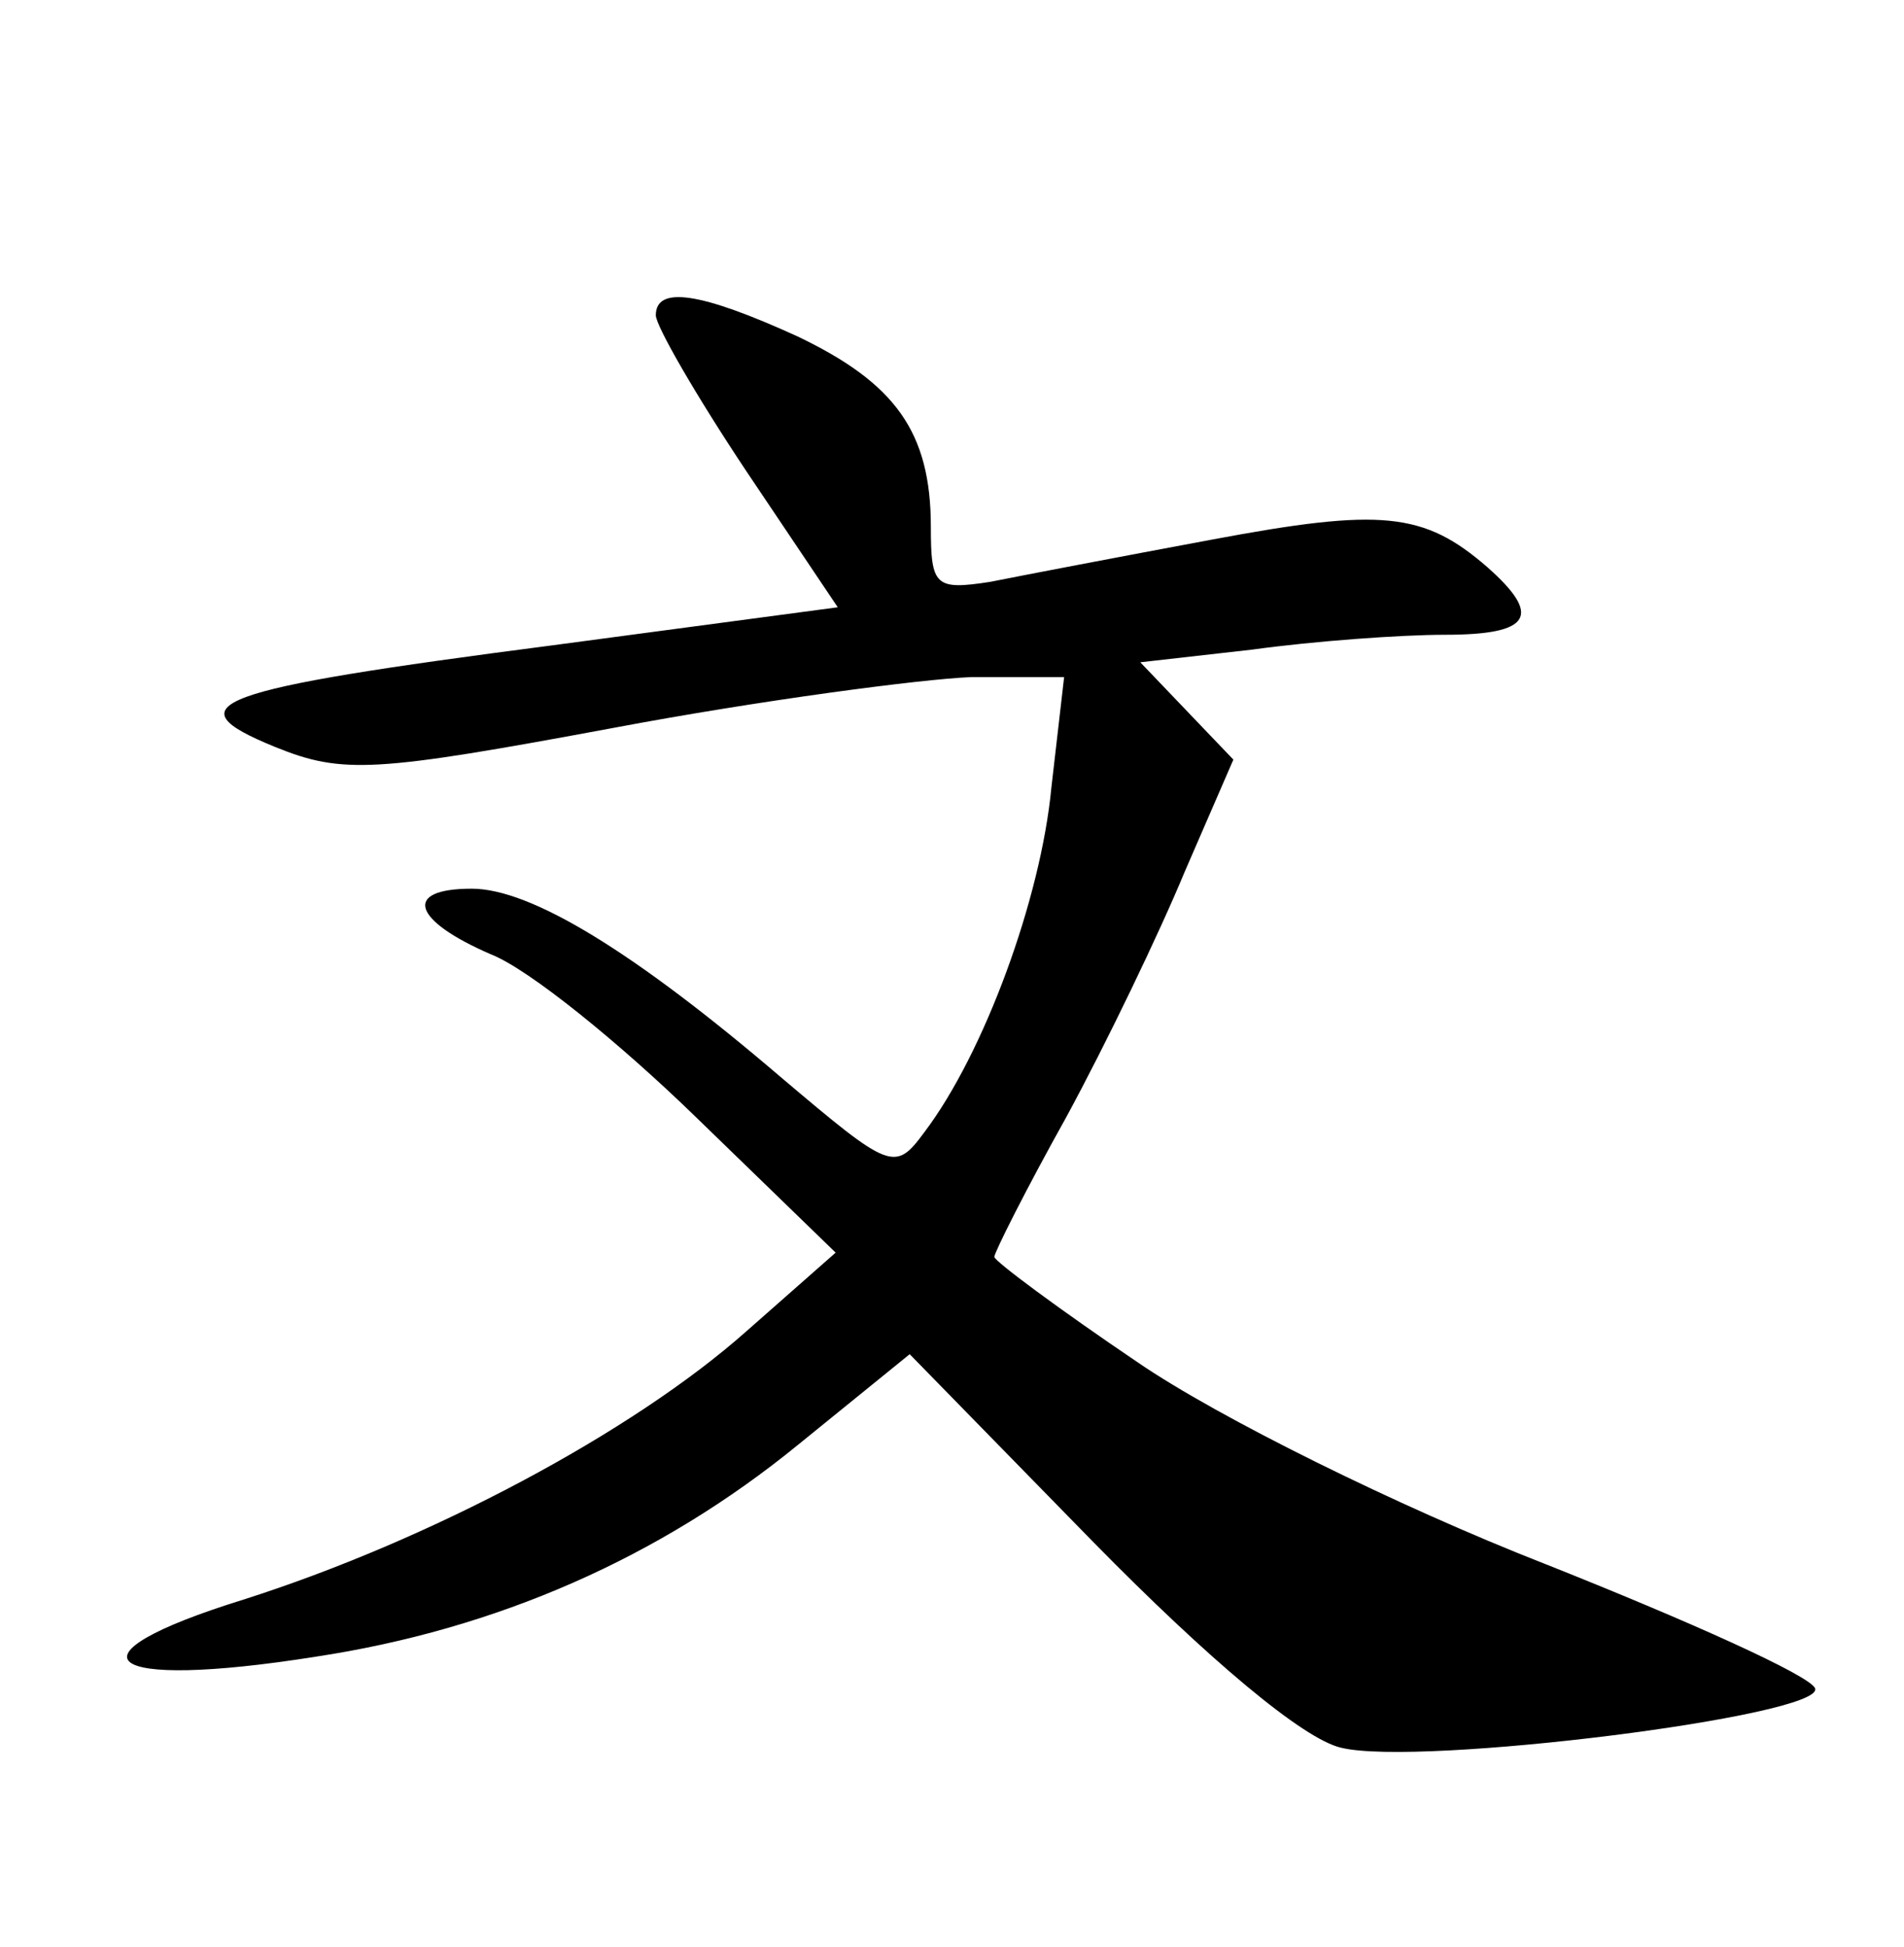 <?xml version="1.0" standalone="no"?>
<!DOCTYPE svg PUBLIC "-//W3C//DTD SVG 20010904//EN"
 "http://www.w3.org/TR/2001/REC-SVG-20010904/DTD/svg10.dtd">
<svg version="1.0" xmlns="http://www.w3.org/2000/svg"
 width="90pt" height="92pt" viewBox="0 0 90 92"
 preserveAspectRatio="xMidYMid meet">
<g transform="translate(0,92) scale(0.1,-0.1)"
fill="#000000" stroke="none">
<path d="M310 771 c0 -5 19 -38 43 -74 l43 -64 -135 -18 c-162 -21 -180 -28
-131 -48 32 -13 47 -12 160 9 69 13 145 23 169 24 l44 0 -6 -52 c-5 -53 -32
-126 -60 -163 -14 -19 -16 -18 -68 26 -69 59 -118 89 -146 89 -33 0 -28 -15 9
-31 18 -7 61 -42 97 -77 l66 -64 -42 -37 c-54 -48 -150 -99 -238 -127 -87 -27
-67 -43 34 -27 86 13 163 47 228 100 l53 43 87 -89 c54 -55 99 -93 117 -97 37
-9 228 15 224 28 -2 6 -60 32 -128 59 -69 27 -154 69 -192 95 -37 25 -68 48
-68 50 0 2 15 32 34 66 19 35 44 87 56 116 l23 53 -22 23 -22 23 53 6 c29 4
70 7 91 7 41 0 46 9 20 32 -30 26 -50 28 -130 13 -43 -8 -90 -17 -105 -20 -26
-4 -28 -2 -28 26 0 45 -17 68 -63 90 -46 21 -67 24 -67 10z"/>
</g>
</svg>
